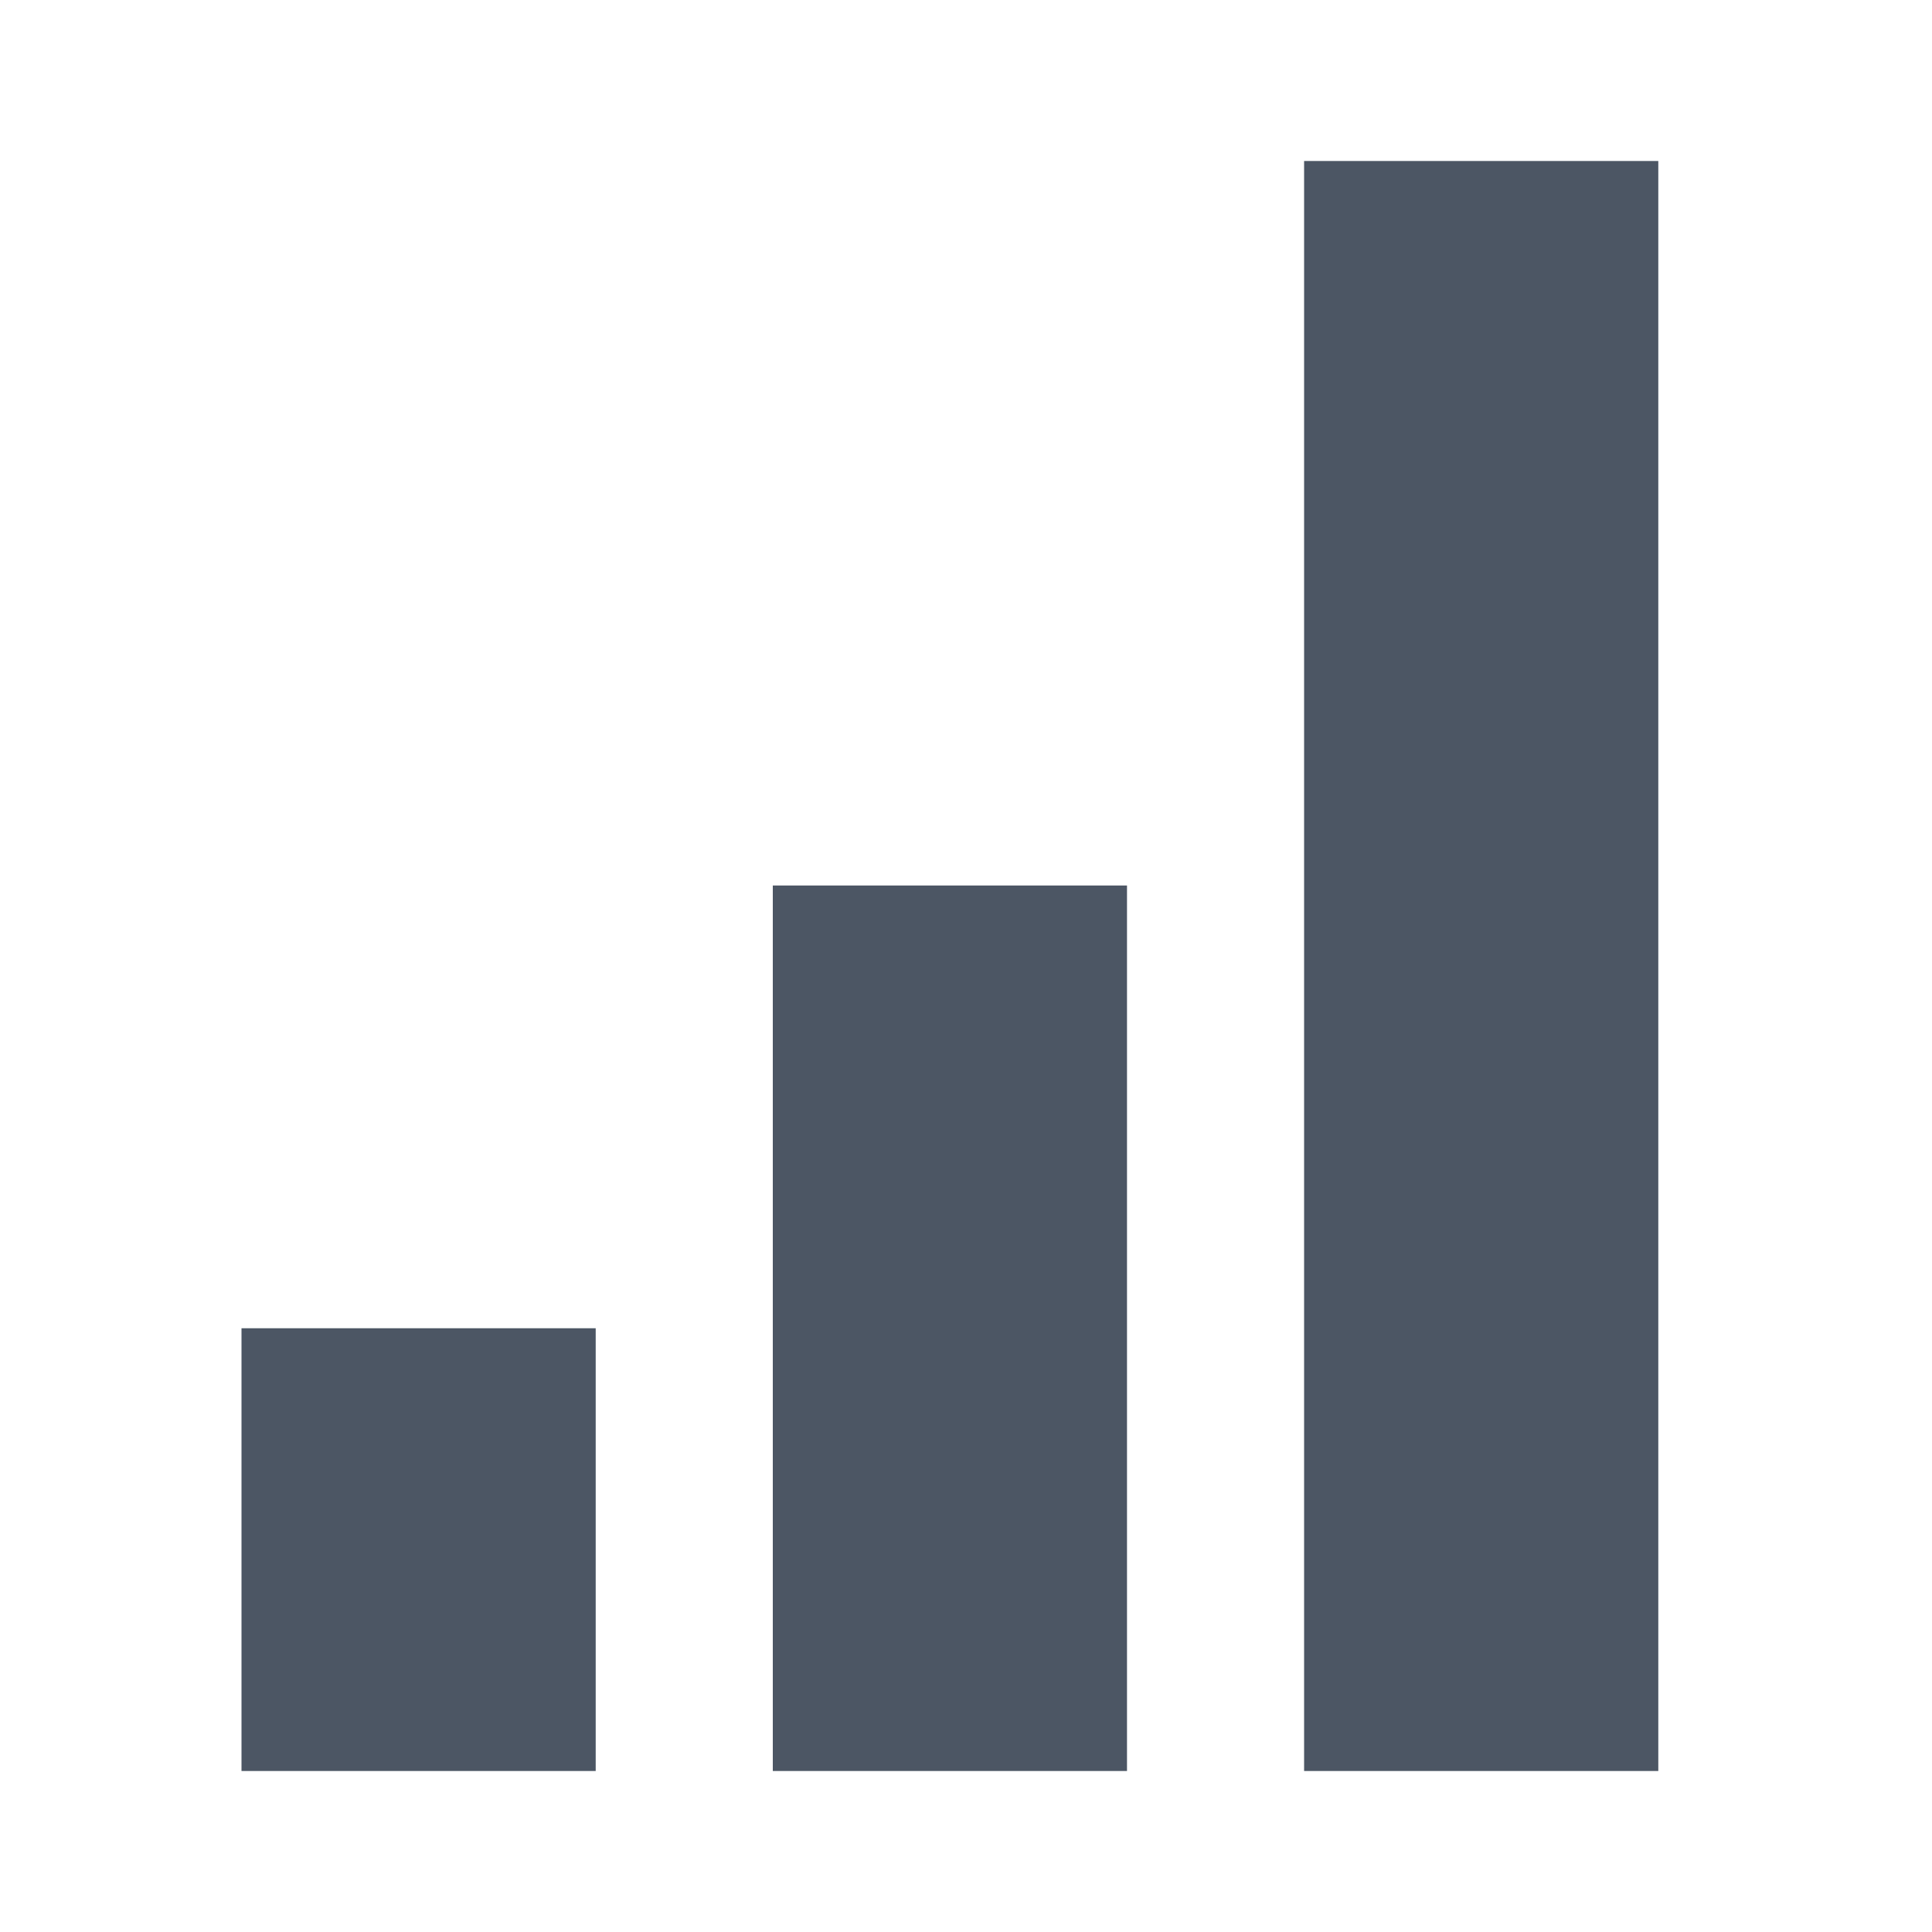 <svg width="24" height="24" viewBox="0 0 24 24" fill="none" xmlns="http://www.w3.org/2000/svg">
<path d="M7.4 16.5V22H3V16.5H7.4Z" fill="#4C5664"/>
<path d="M14 11V22H9.6V11H14Z" fill="#4C5664"/>
<path d="M20.6 2V22H16.2V2H20.6Z" fill="#4C5664"/>
</svg>
